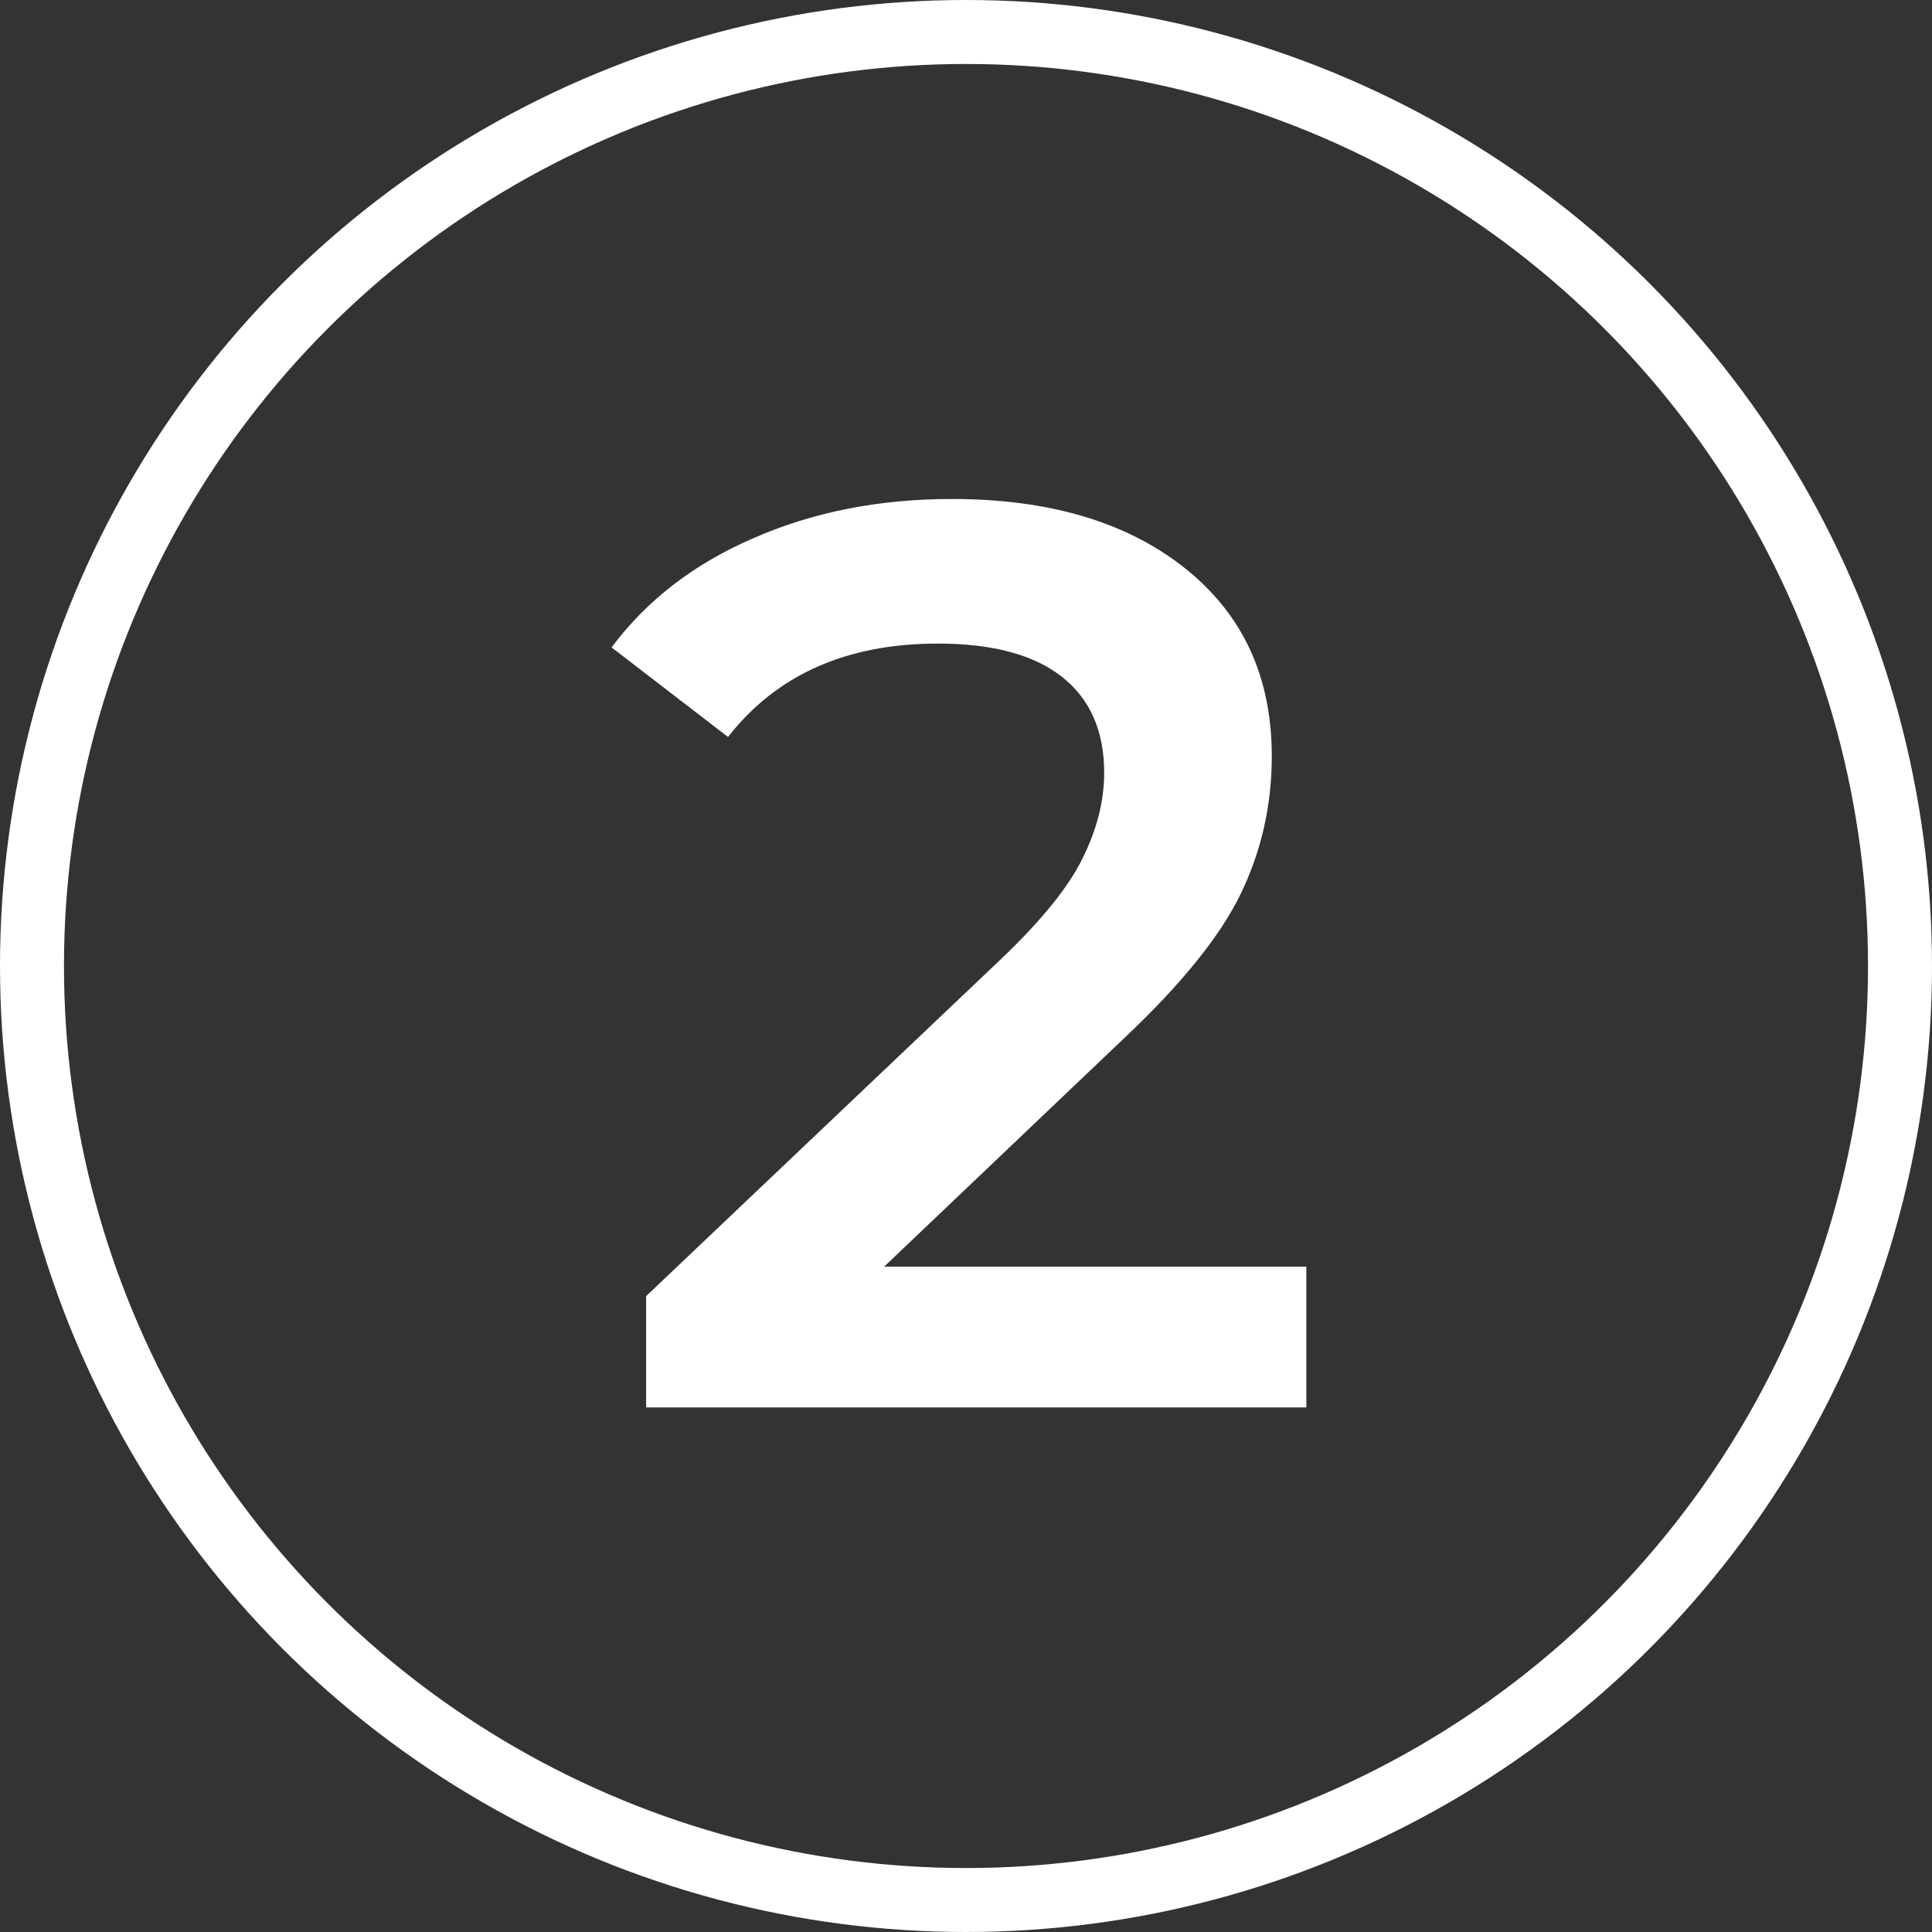 <svg width="151" height="151" viewBox="0 0 151 151" fill="none" xmlns="http://www.w3.org/2000/svg">
<rect x="0" y="0" width="151" height="151" fill="#333333" stroke="none"/>
<circle cx="75.5" cy="75.5" r="73" stroke="white" stroke-width="5"/>
<path d="M102.1 99V110H50.5V101.3L78.3 74.9C81.433 71.9 83.533 69.3 84.6 67.1C85.733 64.833 86.3 62.6 86.3 60.4C86.3 57.133 85.2 54.633 83 52.9C80.8 51.167 77.567 50.3 73.3 50.3C66.167 50.3 60.7 52.733 56.9 57.6L47.8 50.6C50.533 46.933 54.2 44.1 58.8 42.1C63.467 40.033 68.667 39 74.4 39C82 39 88.067 40.8 92.6 44.4C97.133 48 99.4 52.9 99.4 59.1C99.4 62.9 98.6 66.467 97 69.8C95.4 73.133 92.333 76.933 87.8 81.2L69.1 99H102.1Z" fill="white"/>
</svg>
